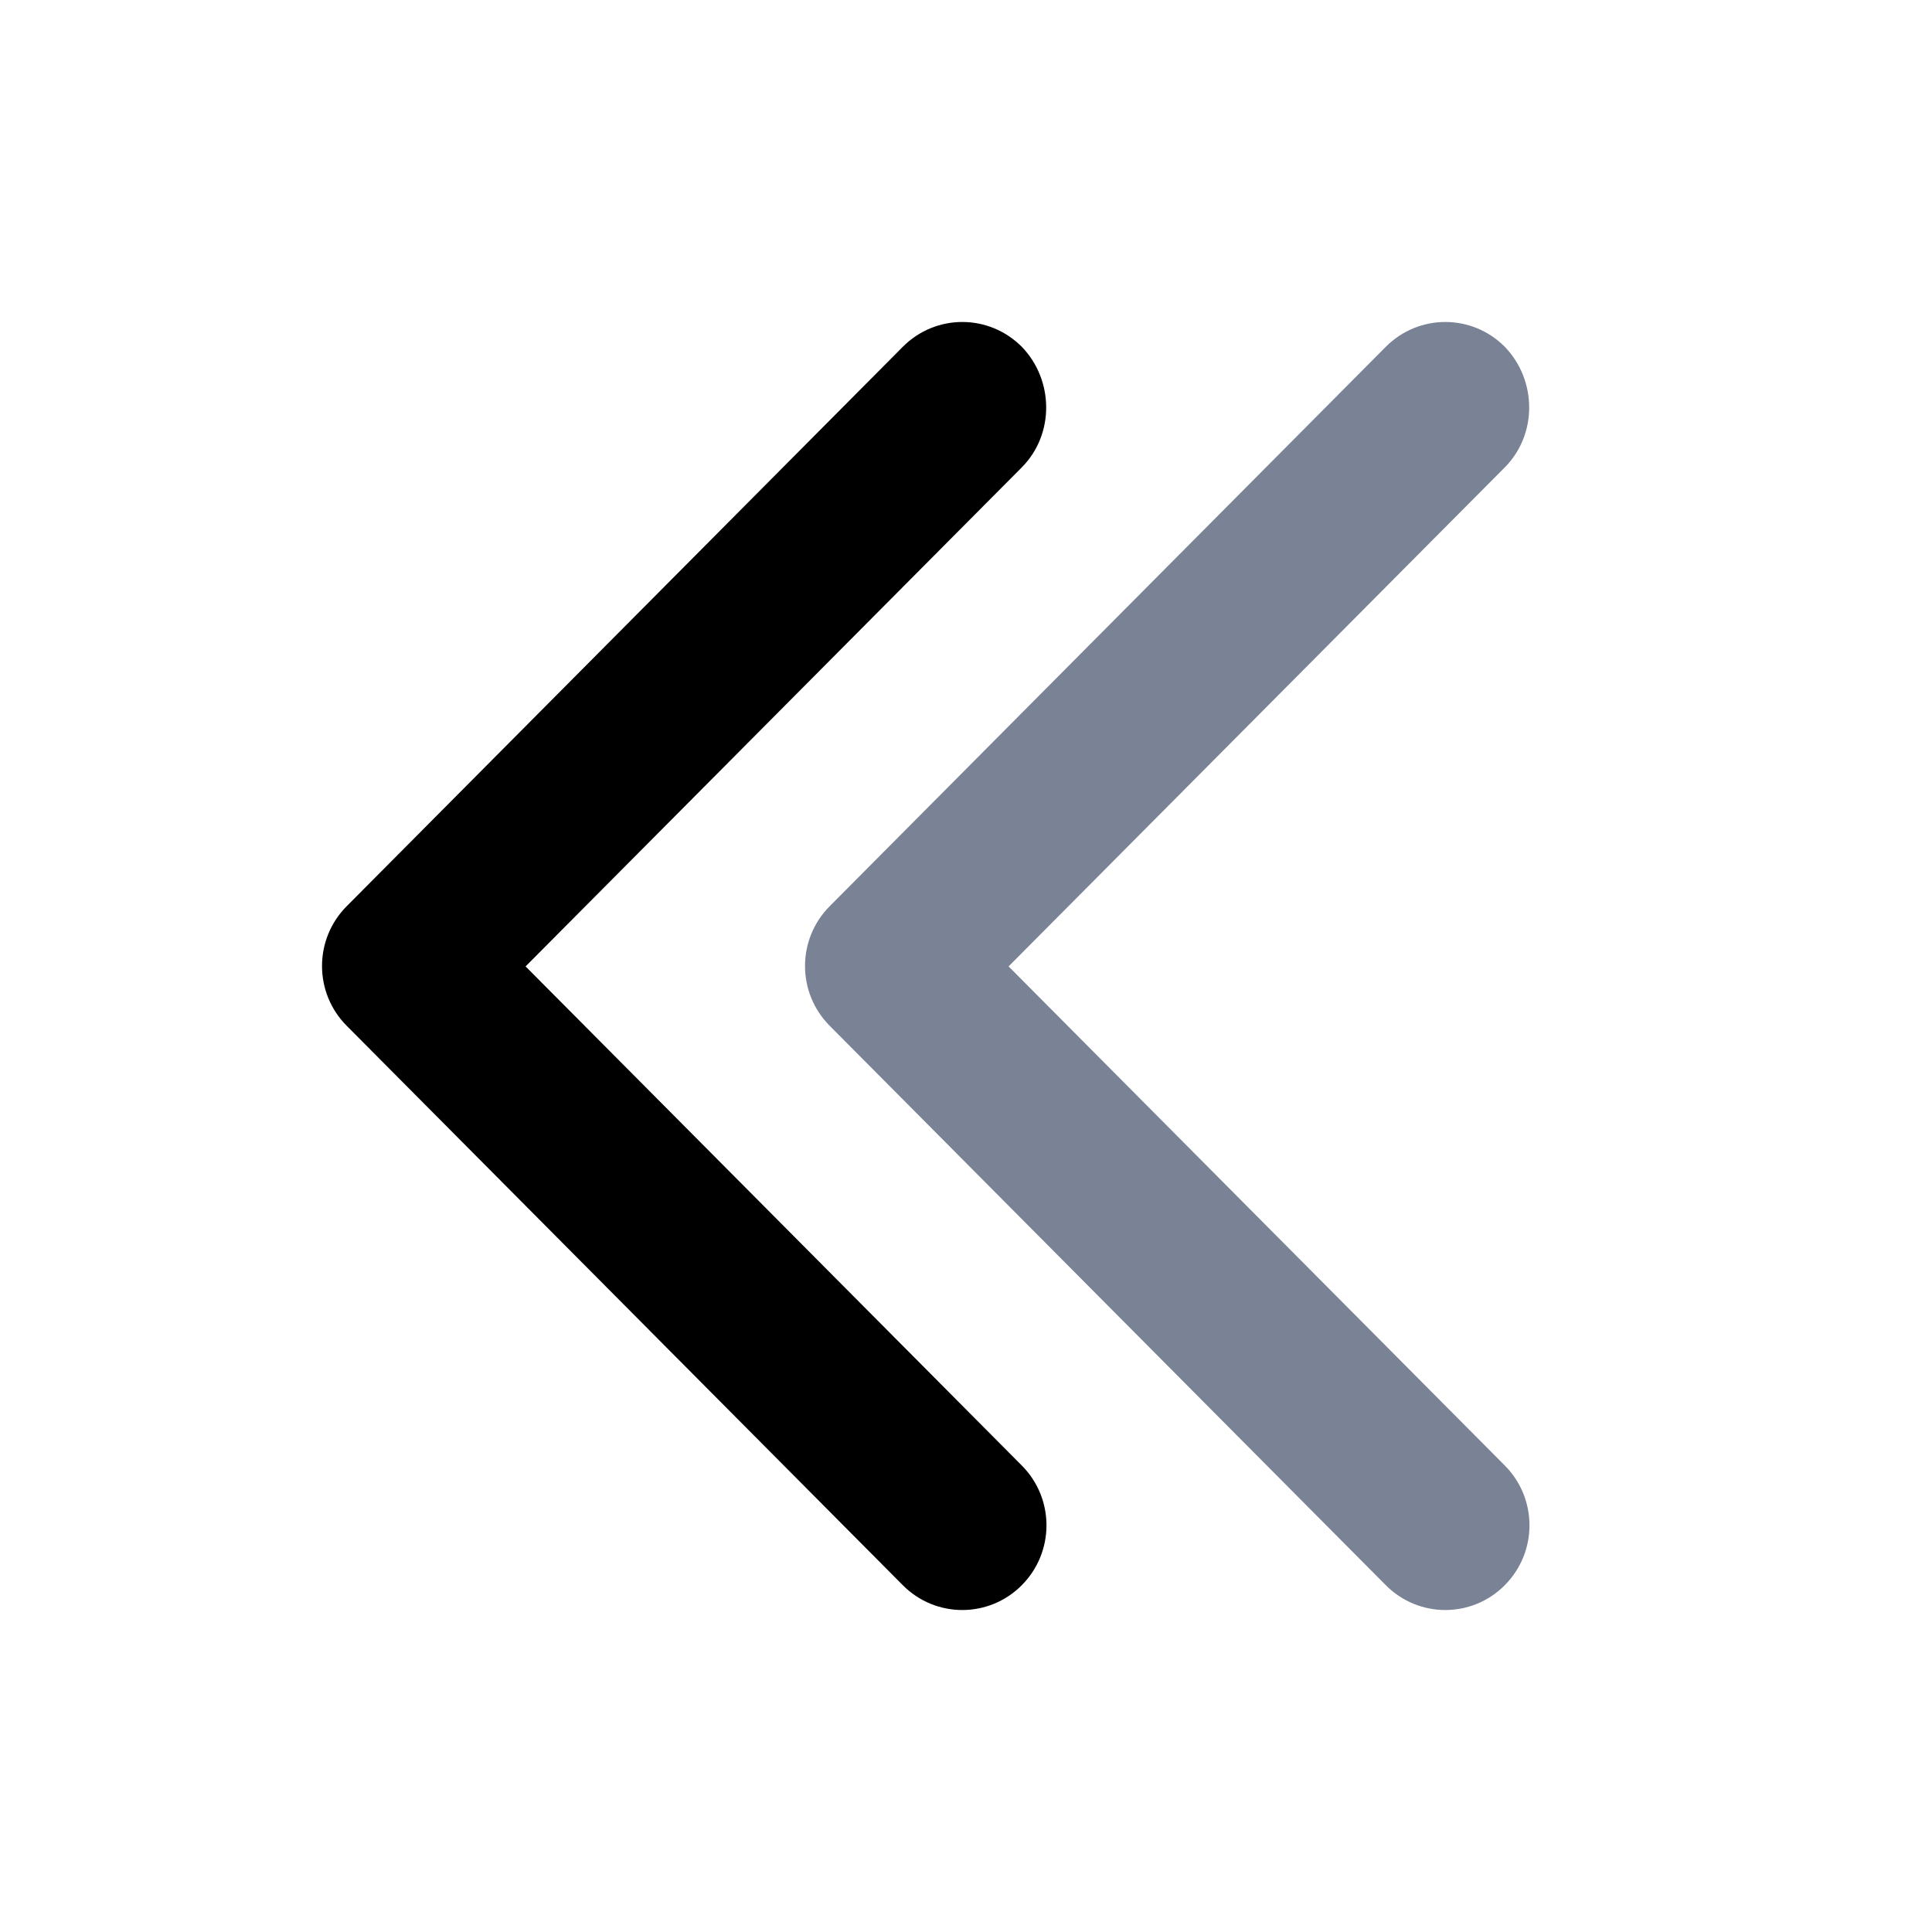 <svg viewBox="0 0 24 24" fill="none" xmlns="http://www.w3.org/2000/svg">
<path d="M12.693 5.806L6.529 12.005L12.693 18.205C13.102 18.616 13.102 19.28 12.693 19.692C12.284 20.103 11.624 20.103 11.215 19.692L4.307 12.743C3.898 12.332 3.898 11.668 4.307 11.257L11.215 4.308C11.624 3.897 12.284 3.897 12.693 4.308C13.092 4.72 13.102 5.394 12.693 5.806Z" fill="currentColor"/>
<path d="M18.693 5.806L12.529 12.005L18.693 18.205C19.102 18.616 19.102 19.28 18.693 19.692C18.285 20.103 17.624 20.103 17.215 19.692L10.307 12.743C9.898 12.332 9.898 11.668 10.307 11.257L17.215 4.308C17.624 3.897 18.285 3.897 18.693 4.308C19.092 4.72 19.102 5.394 18.693 5.806Z" fill="#798395"/>
</svg>
